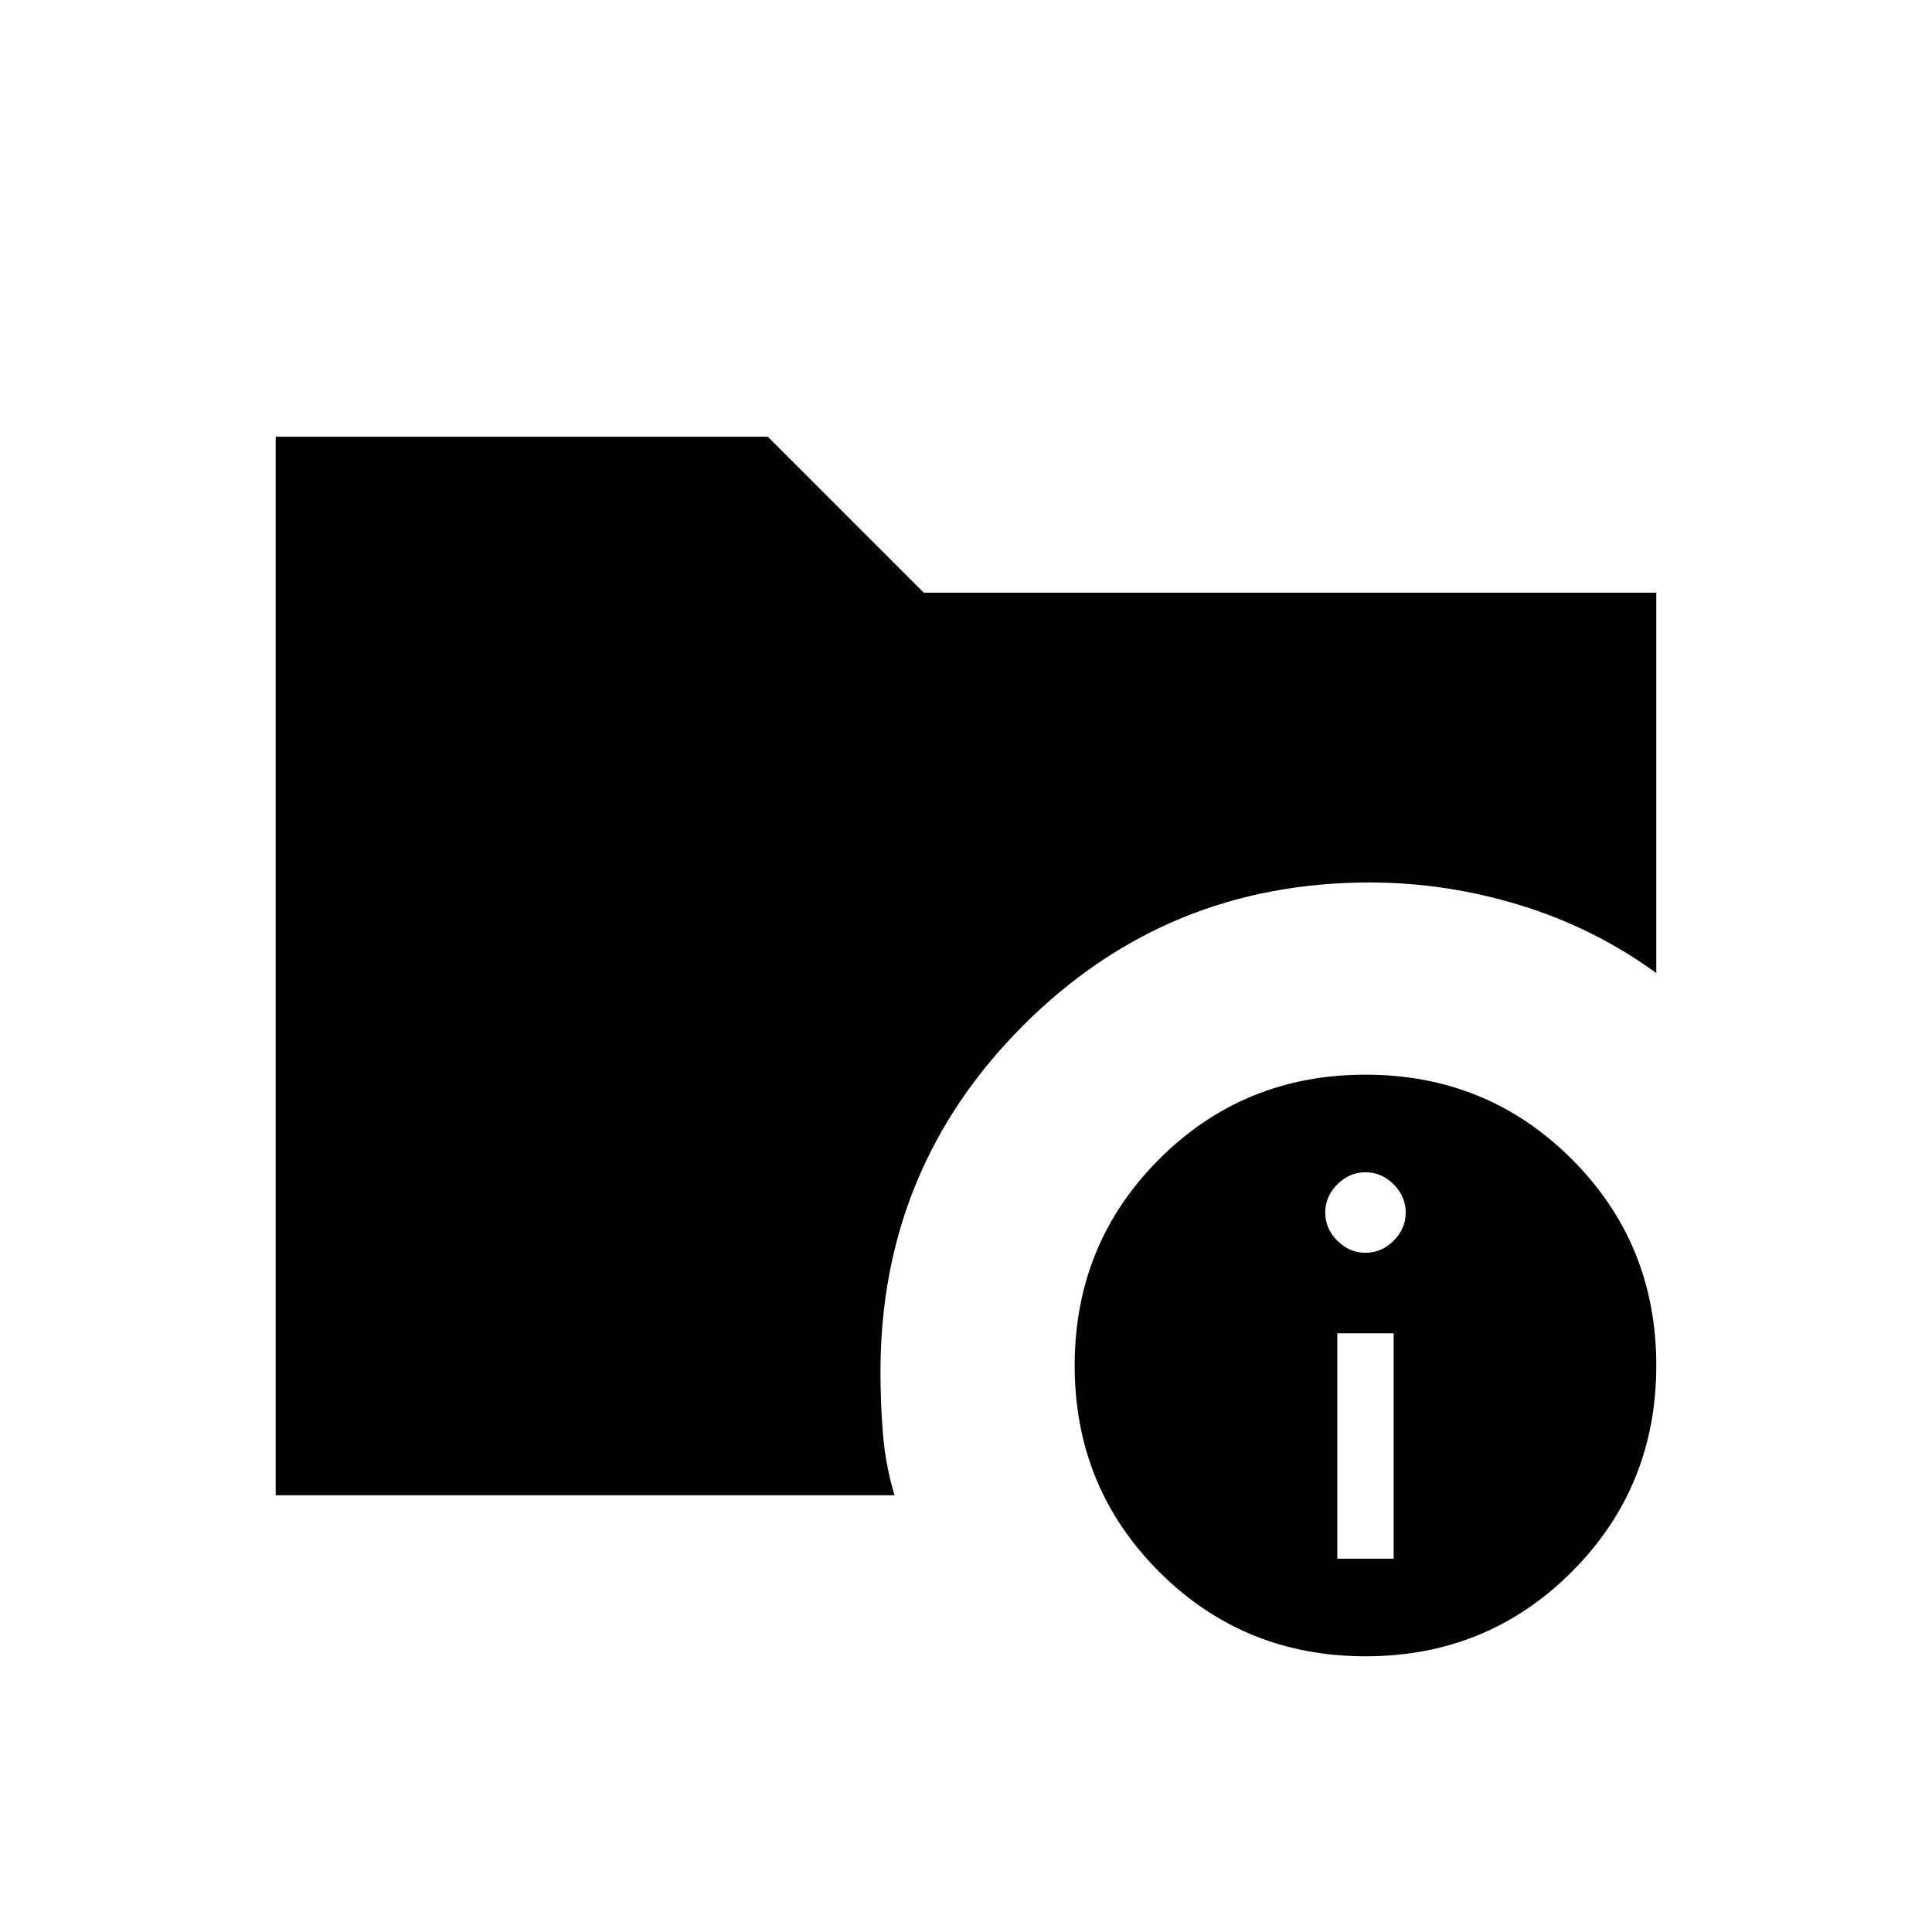 <svg xmlns="http://www.w3.org/2000/svg" height="24" viewBox="0 -960 960 960" width="24"><path d="M137-217v-526h244.5l77.5 77.5h364v189q-31-22.5-67.75-33.75T680.5-521.5q-101.03 0-172.02 70.98-70.98 70.99-70.98 172.02 0 15.91 1.25 31.21Q440-232 444.5-217H137Zm541.53 80Q618-137 576-178.97q-42-41.96-42-102.5Q534-342 575.97-384q41.96-42 102.5-42Q739-426 781-384.03q42 41.96 42 102.5Q823-221 781.03-179q-41.96 42-102.5 42Zm-14.03-48.5h28v-112h-28v112Zm14-152q8 0 14-6t6-14q0-8-6-14t-14-6q-8 0-14 6t-6 14q0 8 6 14t14 6Z"/></svg>
